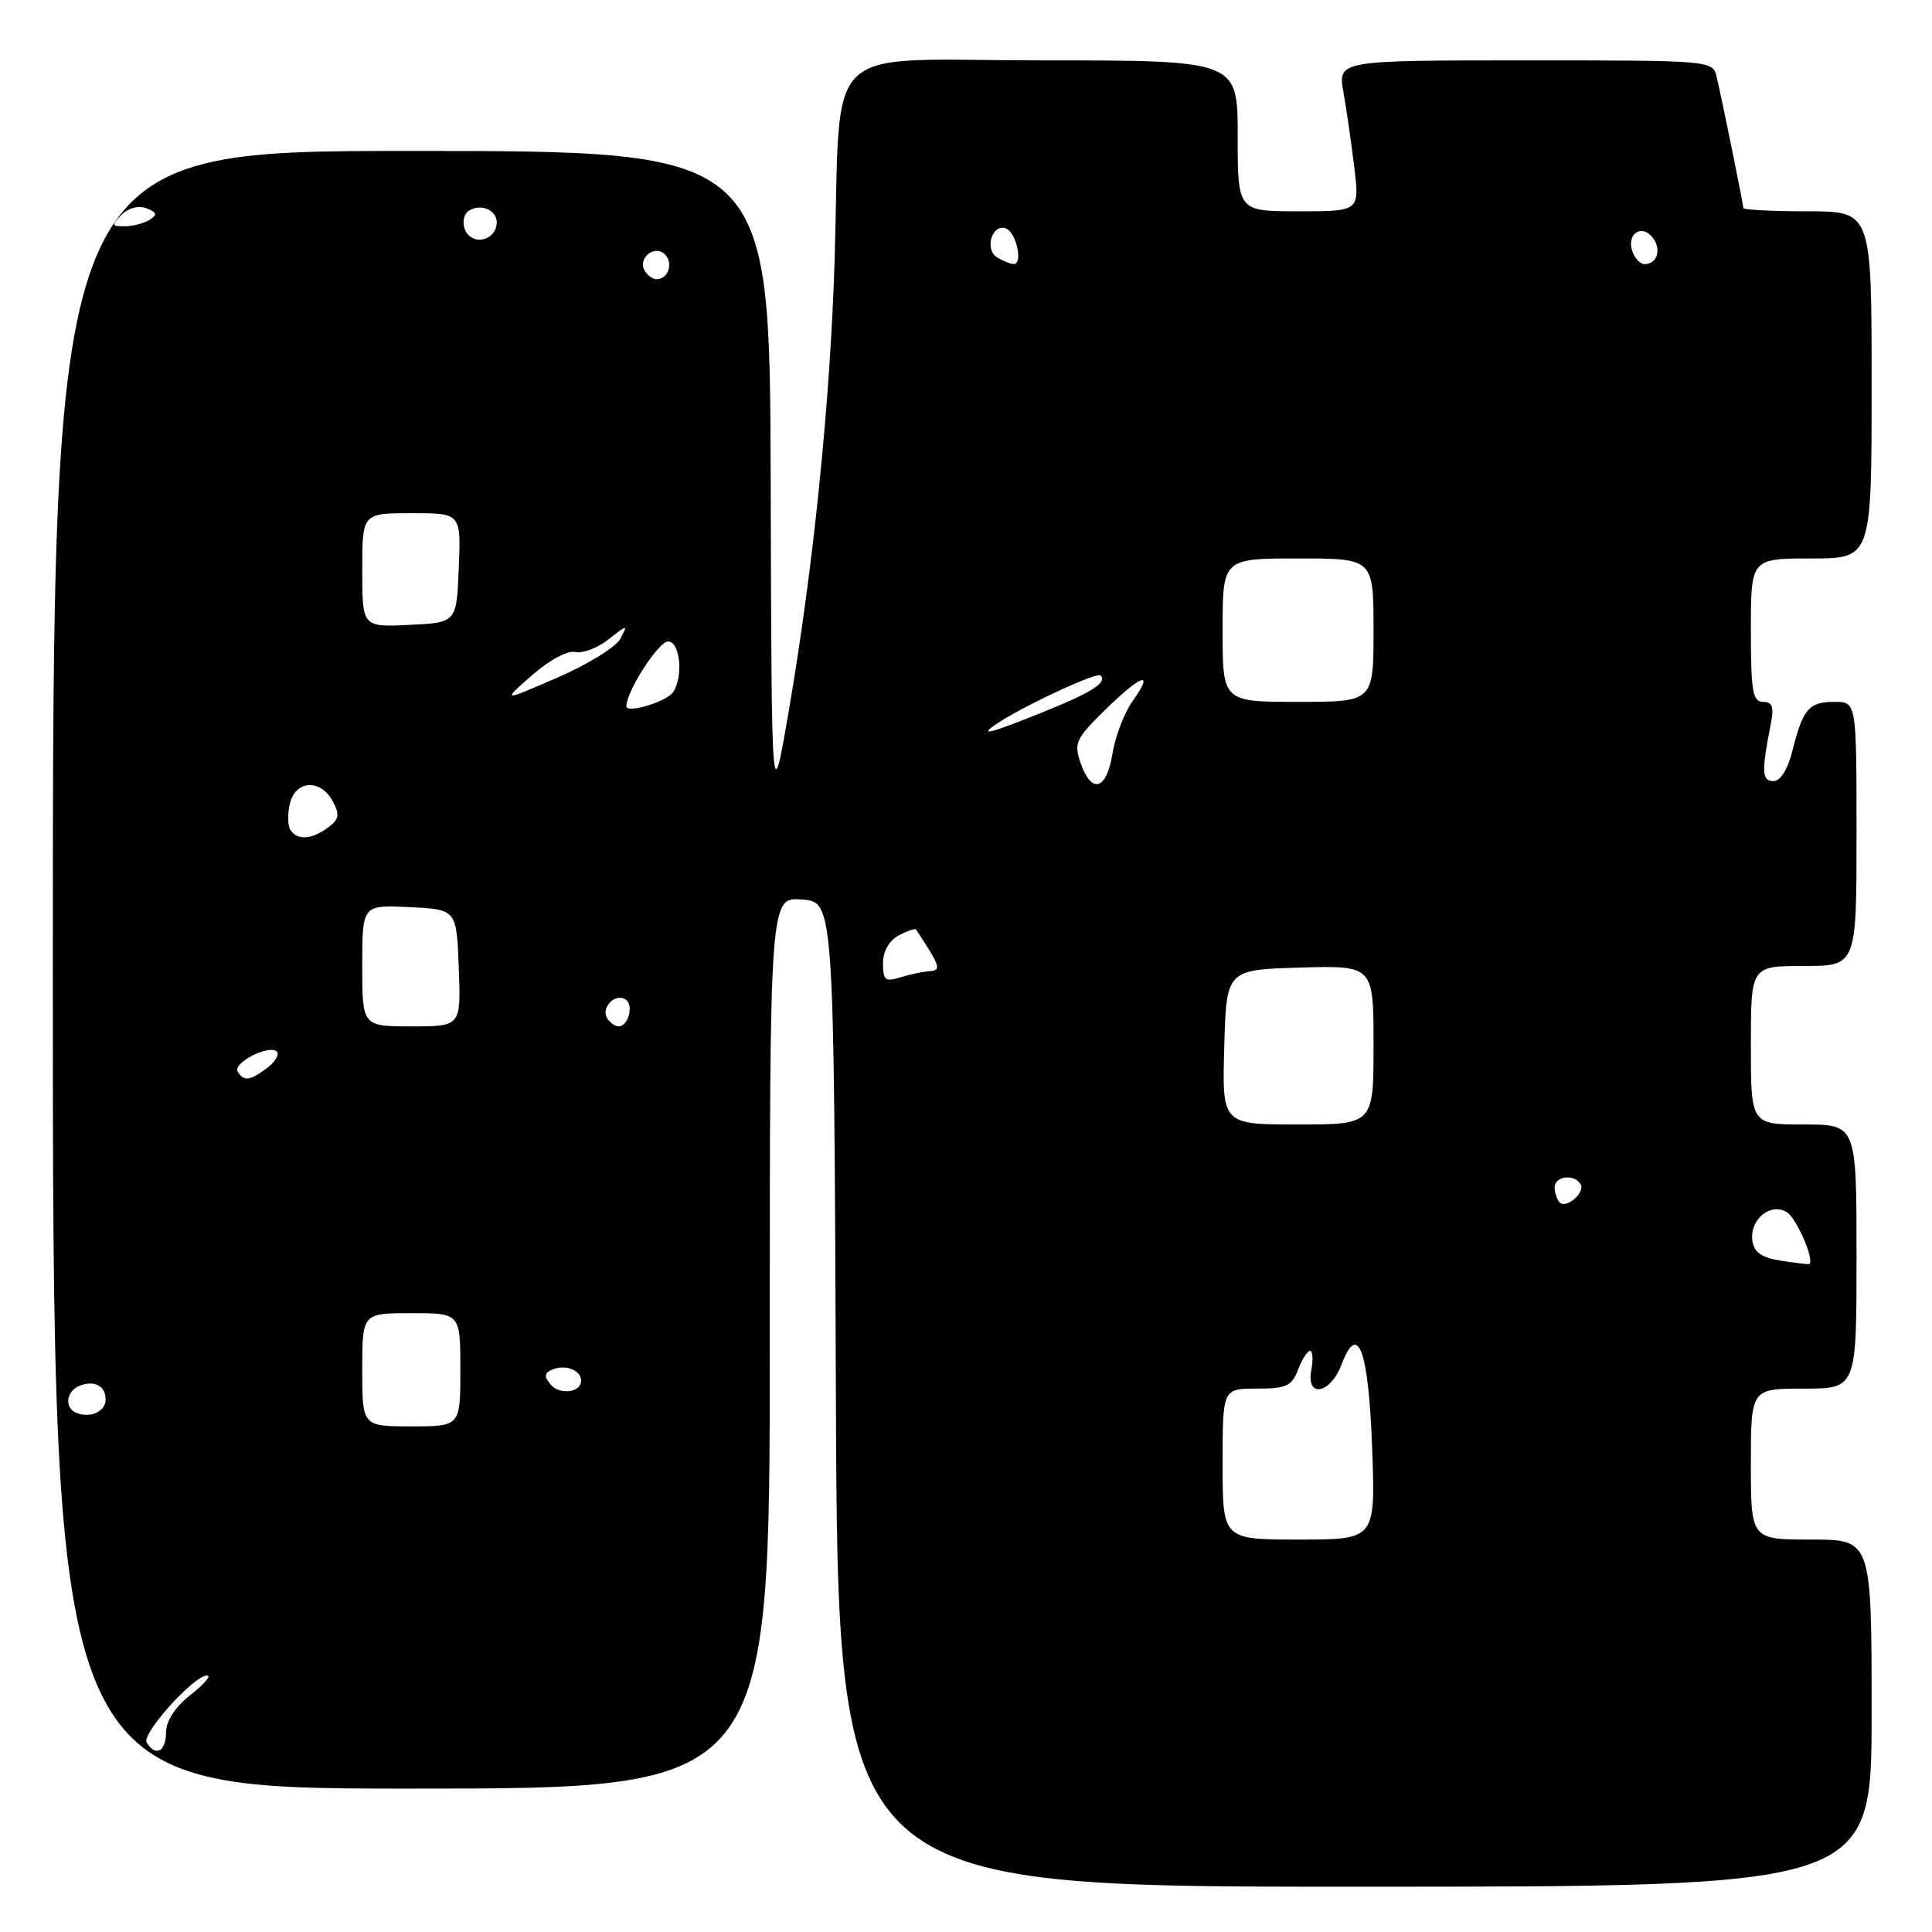 <?xml version="1.0" encoding="UTF-8" standalone="no"?>
<!DOCTYPE svg PUBLIC "-//W3C//DTD SVG 1.1//EN" "http://www.w3.org/Graphics/SVG/1.1/DTD/svg11.dtd" >
<svg xmlns="http://www.w3.org/2000/svg" xmlns:xlink="http://www.w3.org/1999/xlink" version="1.1" viewBox="0 0 256 256">
 <g >
 <path fill="currentColor"
d=" M 248.00 227.00 C 248.00 204.00 248.00 204.00 240.00 204.00 C 232.00 204.00 232.00 204.00 232.00 194.00 C 232.00 184.00 232.00 184.00 239.00 184.00 C 246.00 184.00 246.00 184.00 246.00 166.50 C 246.00 149.00 246.00 149.00 239.00 149.00 C 232.00 149.00 232.00 149.00 232.00 138.50 C 232.00 128.00 232.00 128.00 239.00 128.00 C 246.00 128.00 246.00 128.00 246.00 110.50 C 246.00 93.00 246.00 93.00 243.06 93.00 C 239.69 93.00 238.89 93.93 237.50 99.50 C 236.89 101.94 235.92 103.50 235.00 103.50 C 233.46 103.50 233.39 102.27 234.58 96.25 C 235.10 93.66 234.90 93.00 233.61 93.00 C 232.24 93.00 232.00 91.57 232.00 83.50 C 232.00 74.00 232.00 74.00 240.00 74.00 C 248.00 74.00 248.00 74.00 248.00 51.00 C 248.00 28.00 248.00 28.00 239.50 28.00 C 234.82 28.00 231.00 27.80 231.00 27.57 C 231.00 27.07 228.28 13.69 227.48 10.25 C 226.96 8.00 226.96 8.00 202.11 8.00 C 177.26 8.00 177.26 8.00 178.02 12.25 C 178.43 14.59 179.08 19.09 179.46 22.25 C 180.14 28.00 180.14 28.00 172.07 28.00 C 164.00 28.00 164.00 28.00 164.00 18.00 C 164.00 8.00 164.00 8.00 138.07 8.00 C 108.28 8.00 111.50 4.90 110.59 34.50 C 110.01 53.24 107.79 75.07 104.55 94.00 C 102.24 107.50 102.24 107.50 102.12 63.75 C 102.00 20.00 102.00 20.00 54.50 20.00 C 7.00 20.00 7.00 20.00 7.00 128.50 C 7.00 237.00 7.00 237.00 54.50 237.00 C 102.00 237.00 102.00 237.00 102.00 177.94 C 102.00 118.89 102.00 118.89 106.25 119.19 C 110.50 119.50 110.50 119.50 110.76 184.75 C 111.01 250.00 111.01 250.00 179.51 250.00 C 248.00 250.00 248.00 250.00 248.00 227.00 Z  M 19.44 230.91 C 18.72 229.74 25.70 221.99 27.45 222.01 C 28.03 222.02 27.04 223.17 25.25 224.58 C 23.18 226.22 22.00 228.03 22.00 229.57 C 22.00 232.09 20.62 232.81 19.44 230.91 Z  M 162.00 194.00 C 162.00 184.00 162.00 184.00 166.52 184.00 C 170.43 184.00 171.18 183.66 172.00 181.50 C 172.52 180.12 173.24 179.00 173.59 179.00 C 173.94 179.00 174.02 180.12 173.76 181.50 C 173.03 185.31 176.28 184.74 177.77 180.79 C 179.95 175.02 181.35 178.89 181.82 192.00 C 182.25 204.00 182.25 204.00 172.12 204.00 C 162.00 204.00 162.00 204.00 162.00 194.00 Z  M 48.00 181.50 C 48.00 174.00 48.00 174.00 54.50 174.00 C 61.00 174.00 61.00 174.00 61.00 181.50 C 61.00 189.00 61.00 189.00 54.50 189.00 C 48.00 189.00 48.00 189.00 48.00 181.50 Z  M 10.25 187.27 C 8.48 186.65 8.70 184.33 10.59 183.60 C 12.53 182.86 14.00 183.66 14.00 185.45 C 14.00 186.98 12.09 187.91 10.25 187.27 Z  M 72.96 183.45 C 72.03 182.33 72.11 181.90 73.34 181.42 C 75.03 180.78 77.00 181.60 77.00 182.95 C 77.00 184.53 74.15 184.88 72.96 183.45 Z  M 236.00 167.05 C 233.43 166.65 232.42 165.94 232.20 164.41 C 231.80 161.60 234.63 159.27 236.78 160.63 C 238.09 161.46 240.52 167.14 239.72 167.50 C 239.60 167.55 237.93 167.35 236.00 167.05 Z  M 206.66 159.32 C 206.30 158.96 206.00 158.07 206.00 157.33 C 206.00 155.84 208.58 155.51 209.43 156.89 C 210.11 157.99 207.56 160.23 206.66 159.32 Z  M 162.22 138.75 C 162.50 128.50 162.50 128.50 172.25 128.21 C 182.00 127.93 182.00 127.93 182.00 138.46 C 182.00 149.00 182.00 149.00 171.97 149.00 C 161.93 149.00 161.93 149.00 162.22 138.75 Z  M 31.50 142.00 C 30.79 140.85 35.68 138.34 36.68 139.35 C 37.05 139.72 36.49 140.68 35.43 141.48 C 33.12 143.22 32.32 143.33 31.50 142.00 Z  M 48.00 127.95 C 48.00 119.90 48.00 119.90 54.25 120.20 C 60.50 120.50 60.50 120.50 60.79 128.25 C 61.08 136.00 61.08 136.00 54.54 136.00 C 48.00 136.00 48.00 136.00 48.00 127.95 Z  M 80.45 134.91 C 79.59 133.52 81.49 131.57 82.87 132.42 C 84.02 133.13 83.28 136.00 81.95 136.00 C 81.49 136.00 80.82 135.51 80.45 134.91 Z  M 117.00 127.65 C 117.00 126.06 117.80 124.64 119.09 123.95 C 120.23 123.34 121.27 122.99 121.39 123.17 C 124.65 128.14 124.78 128.57 123.13 128.69 C 122.23 128.75 120.49 129.13 119.25 129.52 C 117.31 130.13 117.00 129.87 117.00 127.65 Z  M 38.46 109.94 C 38.11 109.36 38.09 107.79 38.42 106.44 C 39.20 103.35 42.50 103.20 44.09 106.17 C 45.05 107.97 44.94 108.57 43.44 109.67 C 41.25 111.27 39.35 111.38 38.46 109.94 Z  M 143.19 101.12 C 142.27 98.48 142.54 97.88 146.38 94.12 C 151.24 89.35 153.04 88.74 150.10 92.86 C 148.98 94.43 147.77 97.58 147.41 99.86 C 146.63 104.69 144.64 105.28 143.19 101.12 Z  M 132.00 95.95 C 135.44 93.62 145.33 89.00 145.83 89.50 C 146.76 90.43 144.69 91.75 138.08 94.41 C 131.22 97.17 129.59 97.59 132.00 95.95 Z  M 83.00 93.57 C 83.00 91.61 87.26 85.00 88.52 85.00 C 90.10 85.00 90.58 89.54 89.22 91.67 C 88.41 92.96 83.00 94.61 83.00 93.57 Z  M 70.50 89.47 C 72.80 87.45 75.24 86.15 76.24 86.39 C 77.19 86.62 79.16 85.87 80.62 84.73 C 83.19 82.71 83.23 82.71 82.19 84.65 C 81.60 85.75 77.83 88.07 73.81 89.81 C 66.50 92.98 66.50 92.98 70.50 89.47 Z  M 162.00 83.50 C 162.00 74.00 162.00 74.00 172.00 74.00 C 182.00 74.00 182.00 74.00 182.00 83.50 C 182.00 93.00 182.00 93.00 172.00 93.00 C 162.00 93.00 162.00 93.00 162.00 83.50 Z  M 48.00 75.55 C 48.00 68.00 48.00 68.00 54.54 68.00 C 61.09 68.00 61.09 68.00 60.79 75.25 C 60.50 82.50 60.50 82.50 54.25 82.80 C 48.00 83.10 48.00 83.10 48.00 75.55 Z  M 85.45 35.91 C 84.42 34.25 86.73 32.33 88.11 33.71 C 89.27 34.87 88.54 37.00 87.00 37.00 C 86.51 37.00 85.82 36.51 85.45 35.91 Z  M 132.10 34.09 C 130.43 33.03 131.44 29.65 133.25 30.25 C 134.64 30.70 135.61 35.01 134.32 34.98 C 133.87 34.98 132.87 34.57 132.10 34.09 Z  M 216.34 33.43 C 215.45 31.12 217.41 29.59 218.93 31.41 C 220.21 32.96 219.63 35.00 217.91 35.00 C 217.37 35.00 216.67 34.29 216.34 33.43 Z  M 61.59 30.38 C 61.23 29.43 61.47 28.33 62.13 27.92 C 63.90 26.83 66.14 28.02 65.79 29.86 C 65.36 32.10 62.39 32.47 61.59 30.38 Z  M 16.11 28.46 C 17.02 27.55 18.36 27.20 19.41 27.60 C 20.80 28.14 20.89 28.46 19.83 29.12 C 19.10 29.59 17.62 29.98 16.54 29.98 C 14.77 30.00 14.73 29.85 16.11 28.46 Z "/>
</g>
</svg>